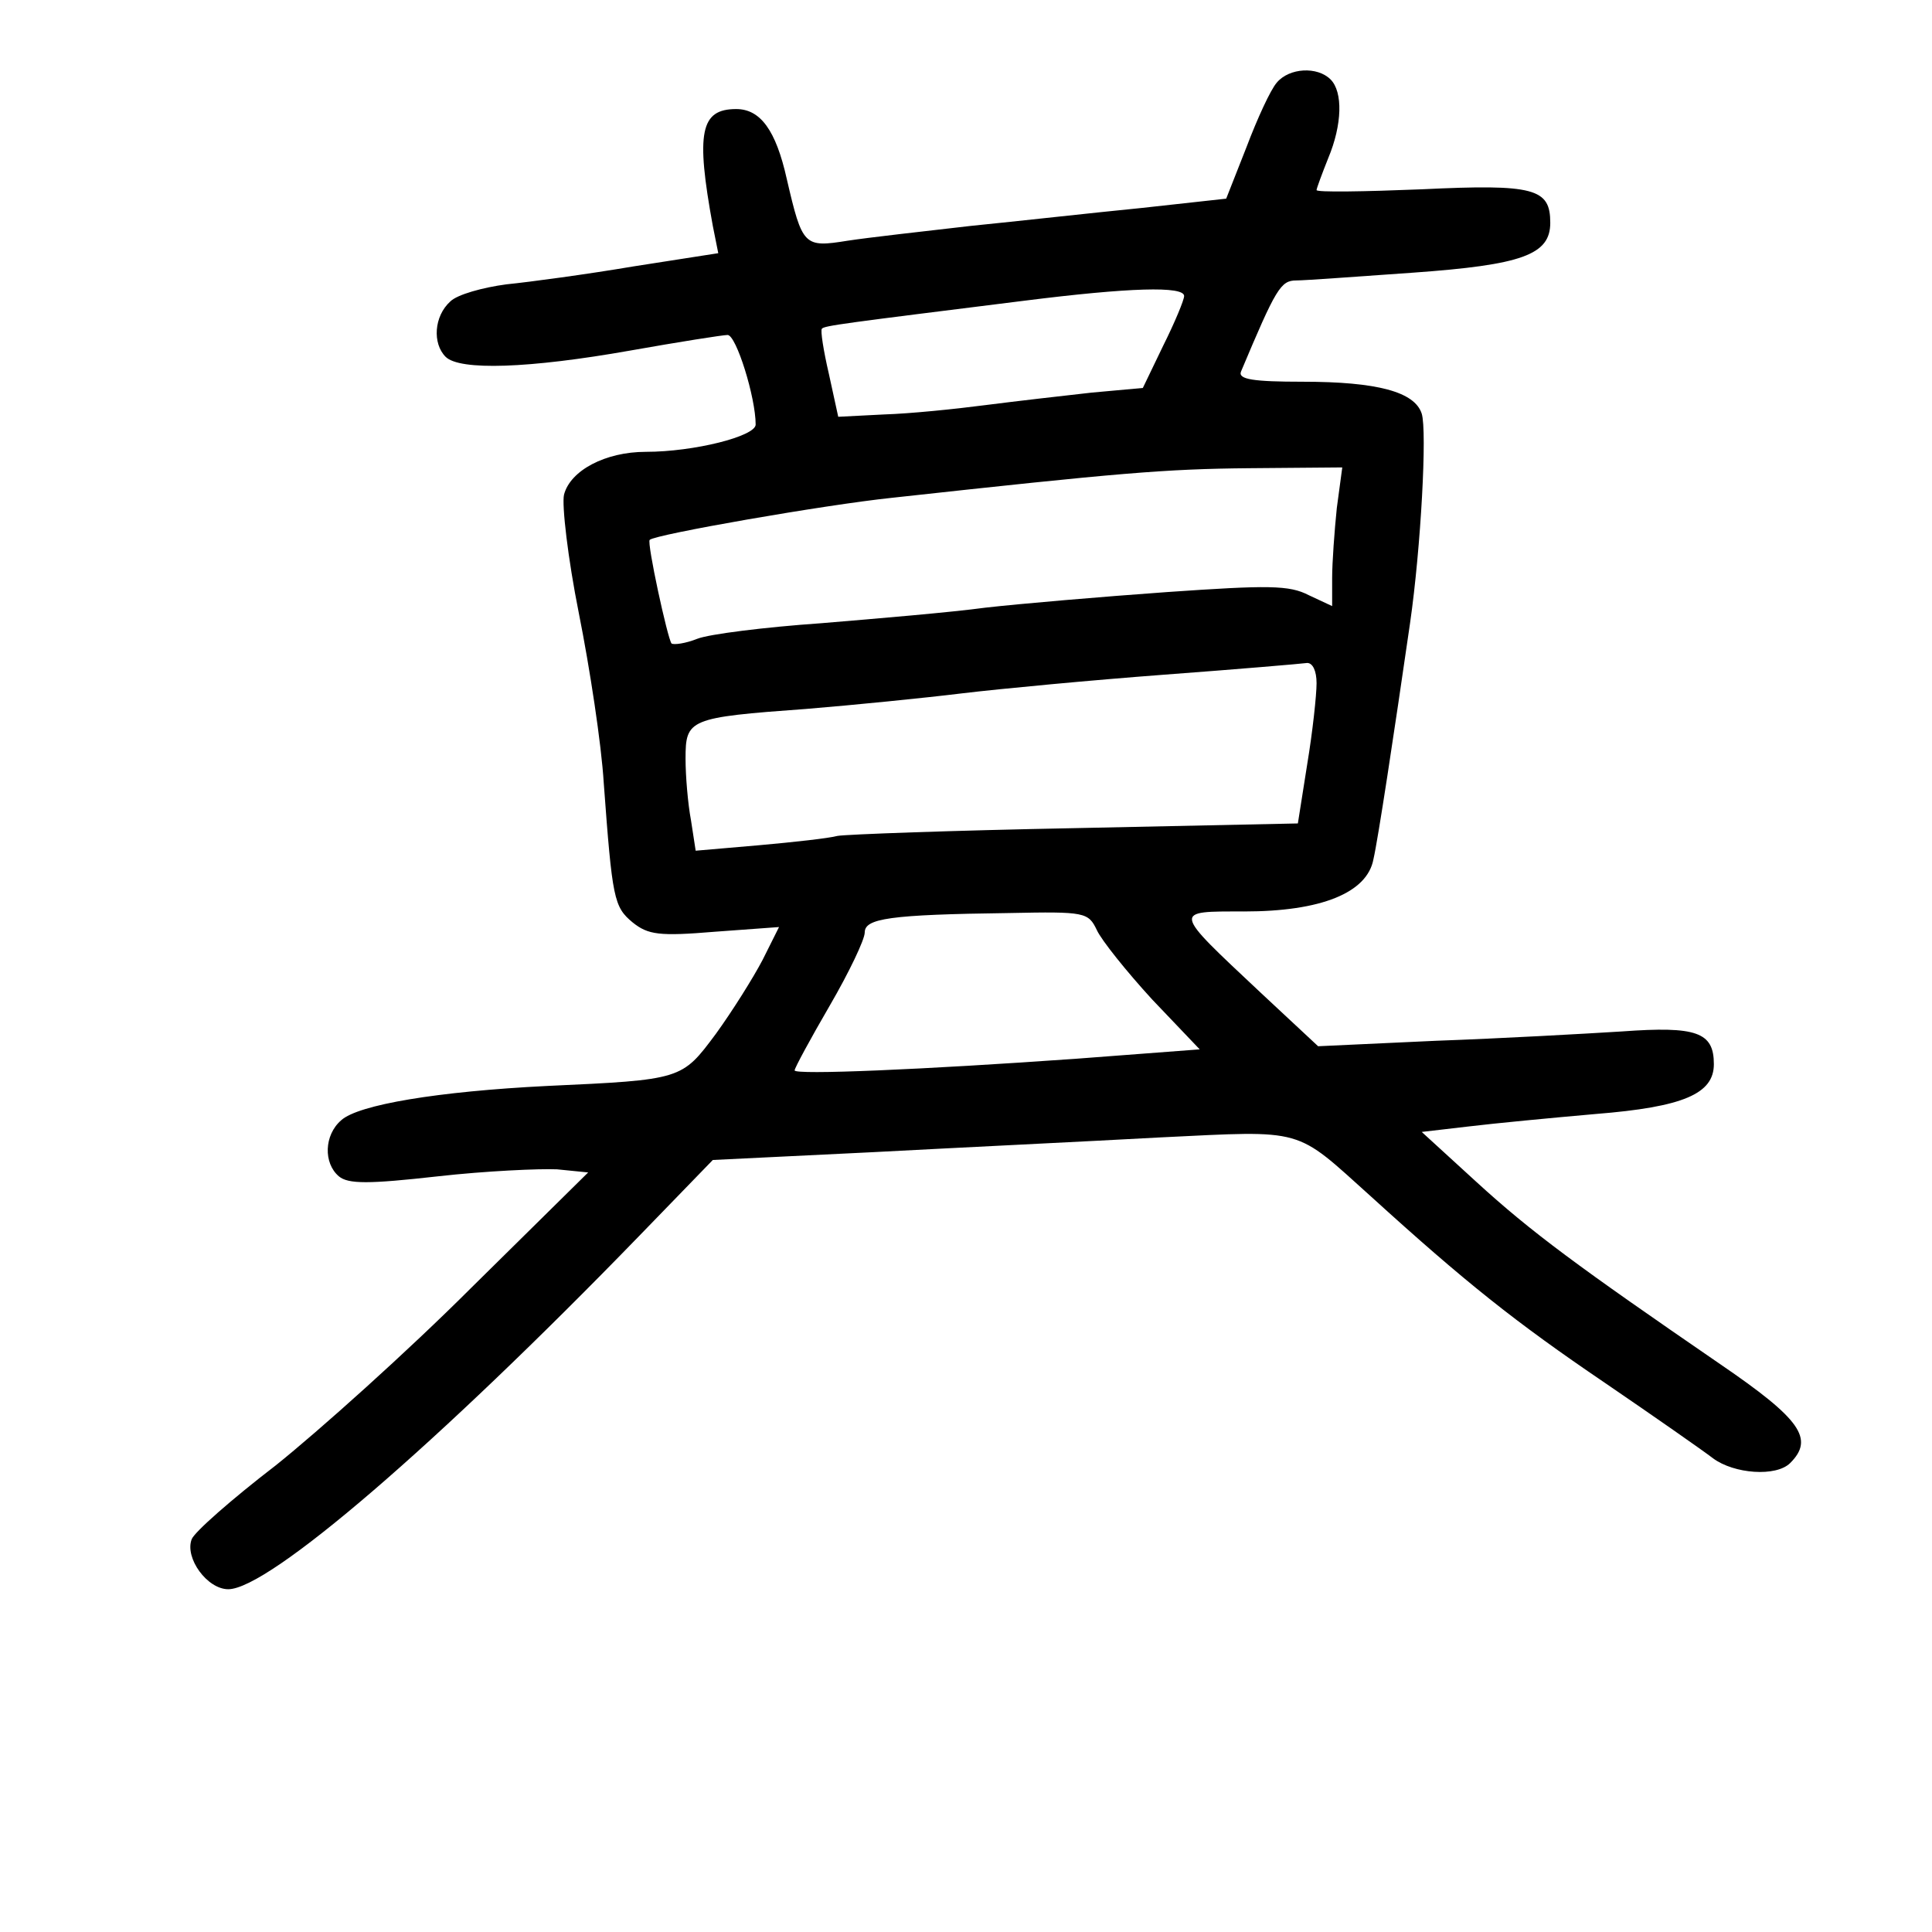 <?xml version="1.0" standalone="no"?>
<!DOCTYPE svg PUBLIC "-//W3C//DTD SVG 20010904//EN"
 "http://www.w3.org/TR/2001/REC-SVG-20010904/DTD/svg10.dtd">
<svg version="1.0" xmlns="http://www.w3.org/2000/svg"
 width="248pt" height="248pt" viewBox="0 0 248 248"
 preserveAspectRatio="xMidYMid meet">
<g transform="translate(0,248) scale(0.1,-0.1)"
fill="#000000" stroke="none">
<path d="M1639 2374 c-8 -9 -25 -46 -39 -83 l-26 -66 -109 -12 c-61 -6 -159
-17 -219 -23 -61 -7 -132 -15 -158 -19 -56 -9 -58 -7 -78 79 -14 63 -34 90
-65 90 -46 0 -52 -30 -30 -150 l7 -35 -109 -17 c-59 -10 -133 -20 -163 -23
-30 -4 -63 -13 -72 -22 -21 -19 -23 -54 -6 -71 18 -18 107 -15 237 8 62 11
119 20 125 20 11 0 36 -80 36 -115 0 -15 -79 -35 -141 -35 -52 0 -97 -24 -105
-55 -3 -13 5 -82 19 -152 14 -70 29 -168 32 -218 11 -149 13 -159 37 -179 20
-16 34 -18 106 -12 l82 6 -21 -42 c-12 -23 -39 -66 -60 -95 -44 -59 -43 -59
-217 -67 -140 -7 -242 -24 -264 -44 -22 -19 -23 -55 -3 -72 12 -10 38 -10 127
0 62 7 131 10 153 9 l40 -4 -150 -148 c-82 -82 -196 -184 -251 -228 -56 -43
-105 -86 -108 -95 -9 -24 20 -64 47 -64 52 0 268 186 527 453 l95 98 205 10
c113 6 279 14 370 19 187 9 171 13 270 -76 121 -110 185 -161 300 -239 63 -43
126 -87 139 -97 27 -20 81 -24 99 -6 31 31 14 56 -90 127 -182 125 -242 169
-313 234 l-70 64 60 7 c33 4 106 11 163 16 113 9 152 26 152 64 0 41 -22 49
-118 42 -48 -3 -155 -9 -239 -12 l-151 -7 -74 69 c-114 107 -113 104 -21 104
99 0 158 24 166 67 6 26 26 158 47 303 14 97 22 247 15 269 -9 28 -57 41 -153
41 -63 0 -83 3 -79 13 45 107 51 117 71 117 11 0 79 5 150 10 140 10 176 23
176 64 0 44 -20 50 -165 43 -74 -3 -135 -4 -135 -1 0 2 7 21 15 41 18 43 19
85 3 101 -17 17 -53 15 -69 -4z m-119 -274 c0 -5 -12 -34 -27 -64 l-26 -54
-66 -6 c-36 -4 -97 -11 -136 -16 -38 -5 -97 -11 -130 -12 l-59 -3 -12 55 c-7
30 -11 56 -9 58 3 4 28 7 260 36 135 17 205 19 205 6z m196 -272 c-3 -29 -6
-70 -6 -90 l0 -36 -30 14 c-25 13 -52 13 -182 4 -84 -6 -189 -15 -233 -20 -44
-6 -139 -14 -211 -20 -72 -5 -144 -14 -159 -20 -15 -6 -30 -8 -33 -6 -5 6 -32
130 -28 133 7 7 225 45 311 54 292 32 350 37 459 38 l119 1 -7 -52z m-26 -225
c0 -15 -5 -62 -12 -104 l-12 -76 -285 -6 c-158 -3 -295 -8 -306 -10 -11 -3
-56 -8 -101 -12 l-81 -7 -6 39 c-4 21 -7 57 -7 79 0 51 4 53 155 64 61 5 151
14 200 20 50 6 167 17 260 24 94 7 176 14 183 15 7 0 12 -10 12 -26z m-282
-317 c6 -13 38 -53 71 -89 l61 -64 -158 -12 c-197 -14 -362 -21 -362 -15 0 3
20 40 45 83 25 43 45 85 45 94 0 18 31 23 186 25 97 2 101 1 112 -22z"/>
</g>
</svg>
